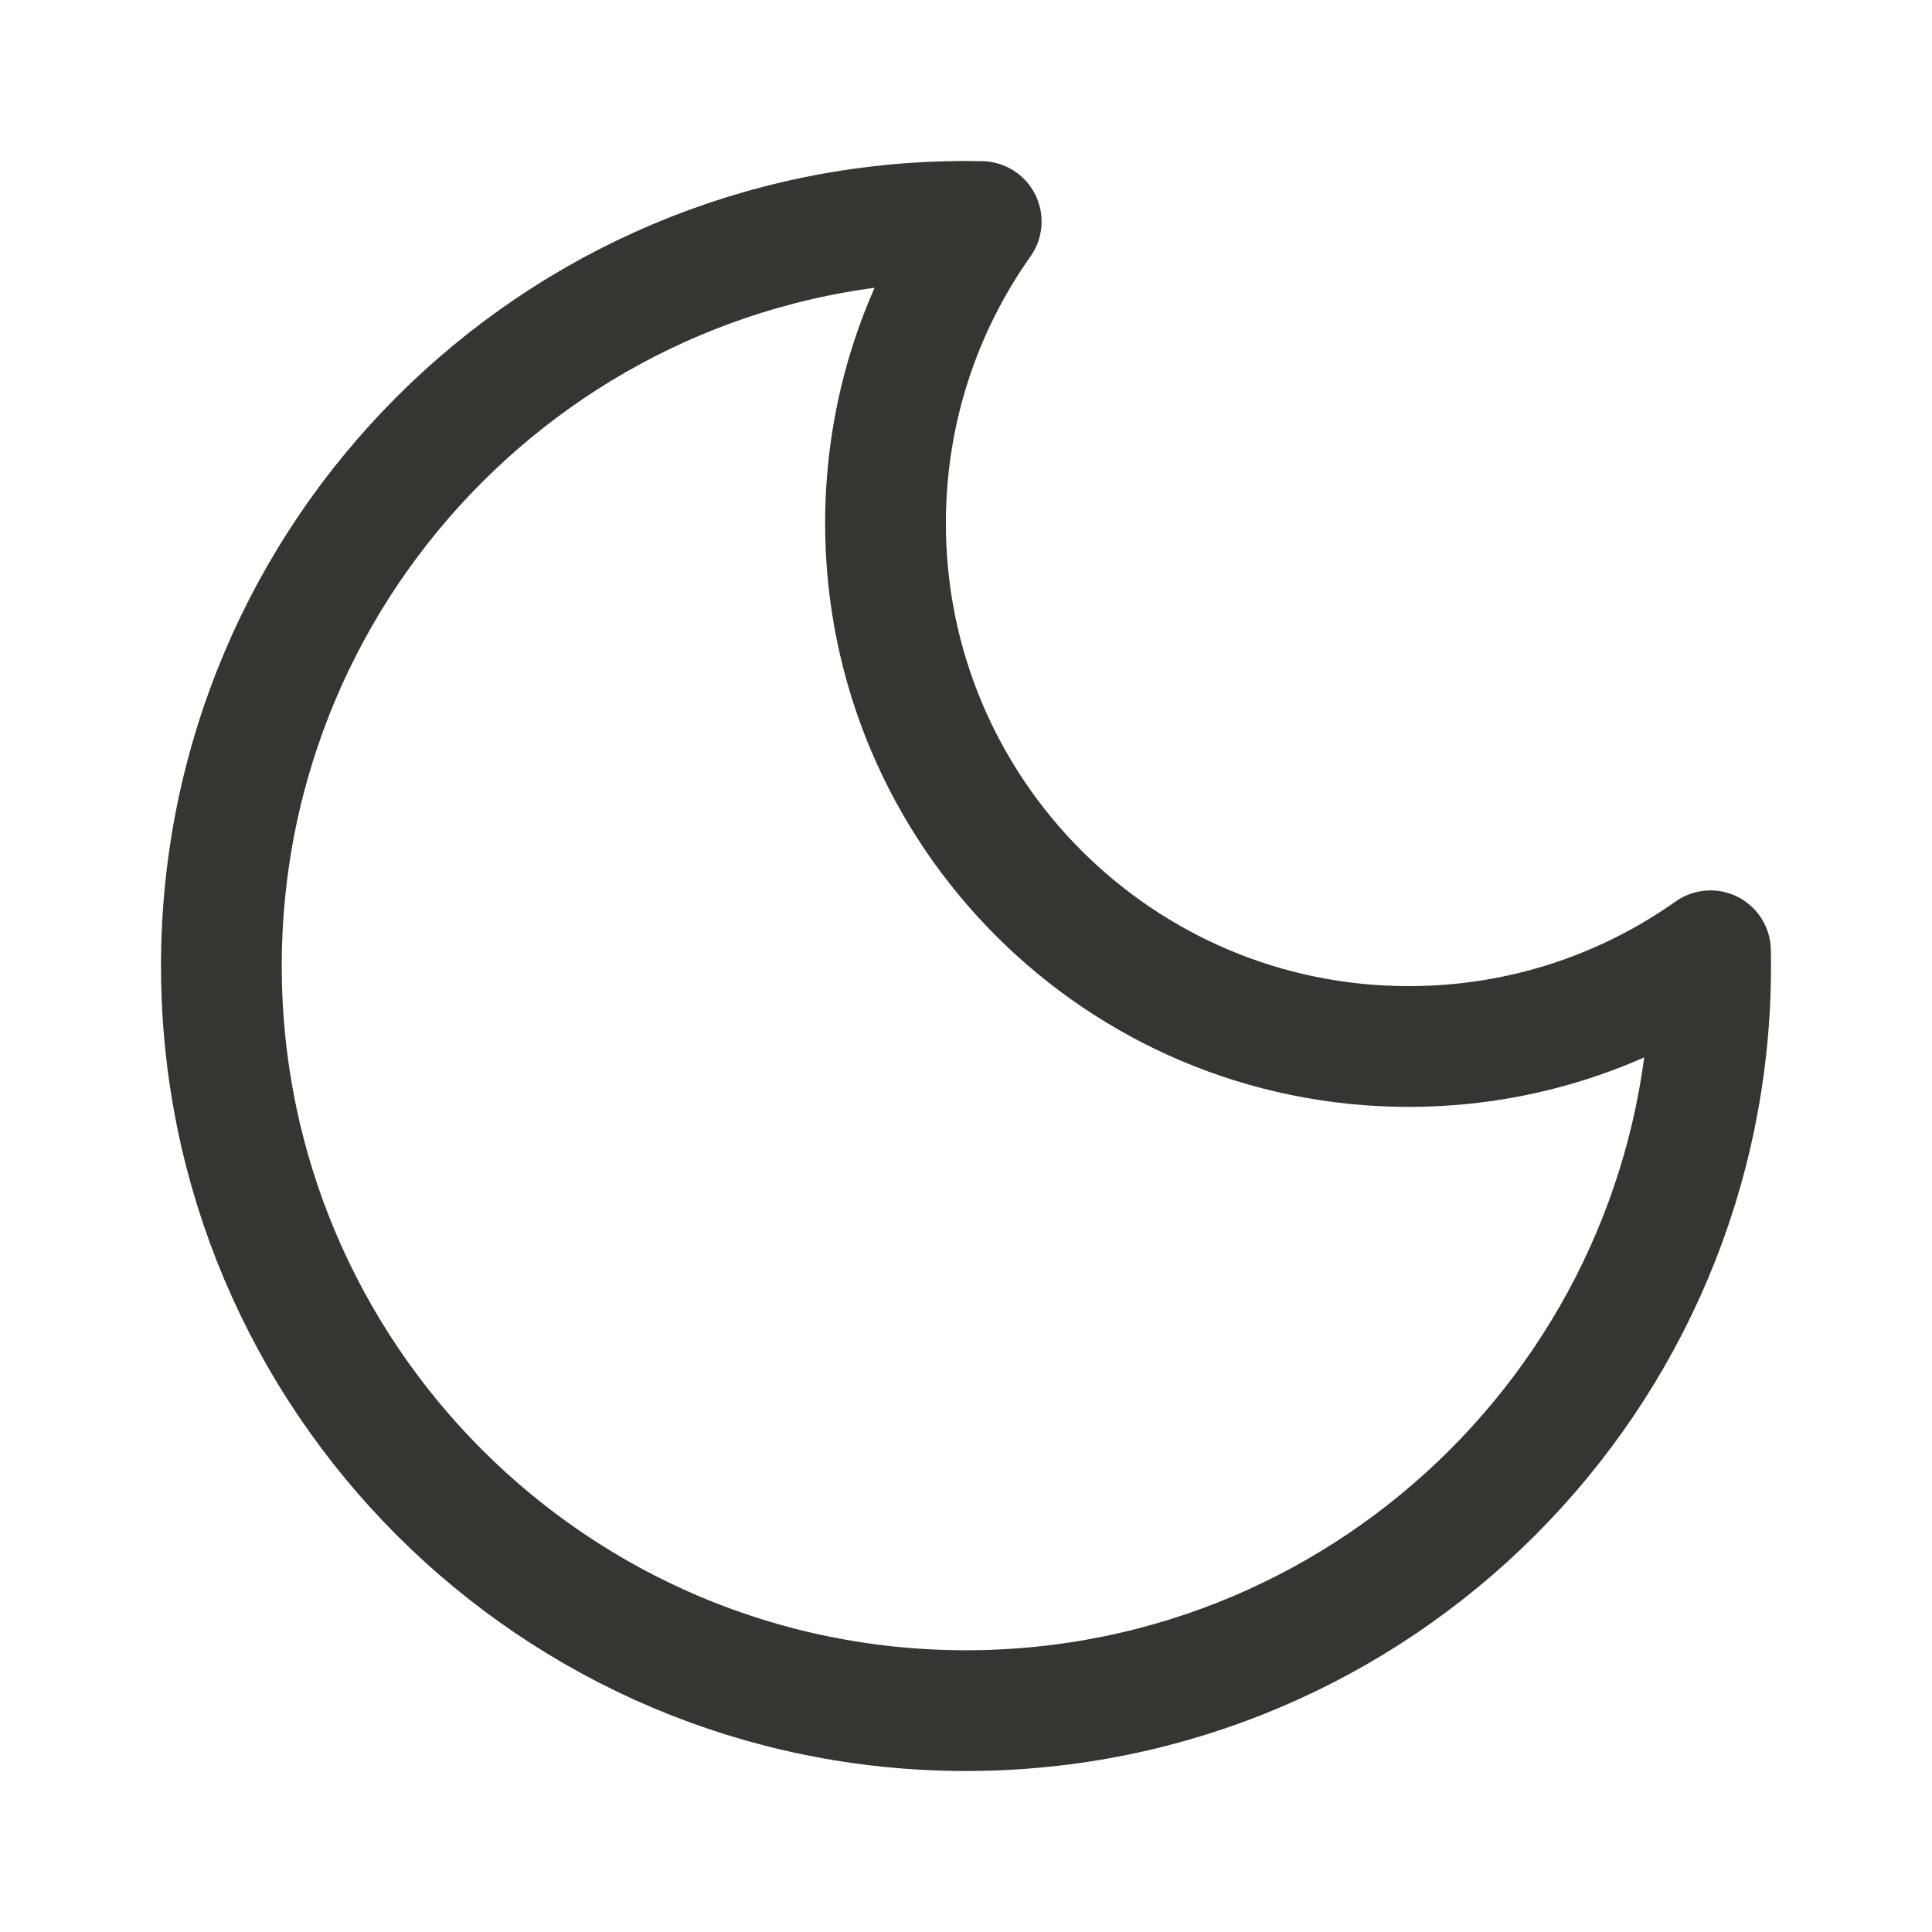 <svg width="24" height="24" viewBox="0 0 24 24" fill="none" xmlns="http://www.w3.org/2000/svg">
<path d="M21.248 11.811C20.189 12.56 18.896 13 17.5 13C13.91 13 11 10.09 11 6.5C11 5.104 11.44 3.811 12.189 2.752C12.126 2.751 12.063 2.75 12 2.75C6.891 2.75 2.75 6.891 2.75 12C2.75 17.109 6.891 21.25 12 21.25C17.108 21.25 21.25 17.109 21.25 12C21.25 11.937 21.249 11.874 21.248 11.811Z" stroke="#353531" stroke-width="1.5" stroke-linecap="round" stroke-linejoin="round"/>
</svg>
